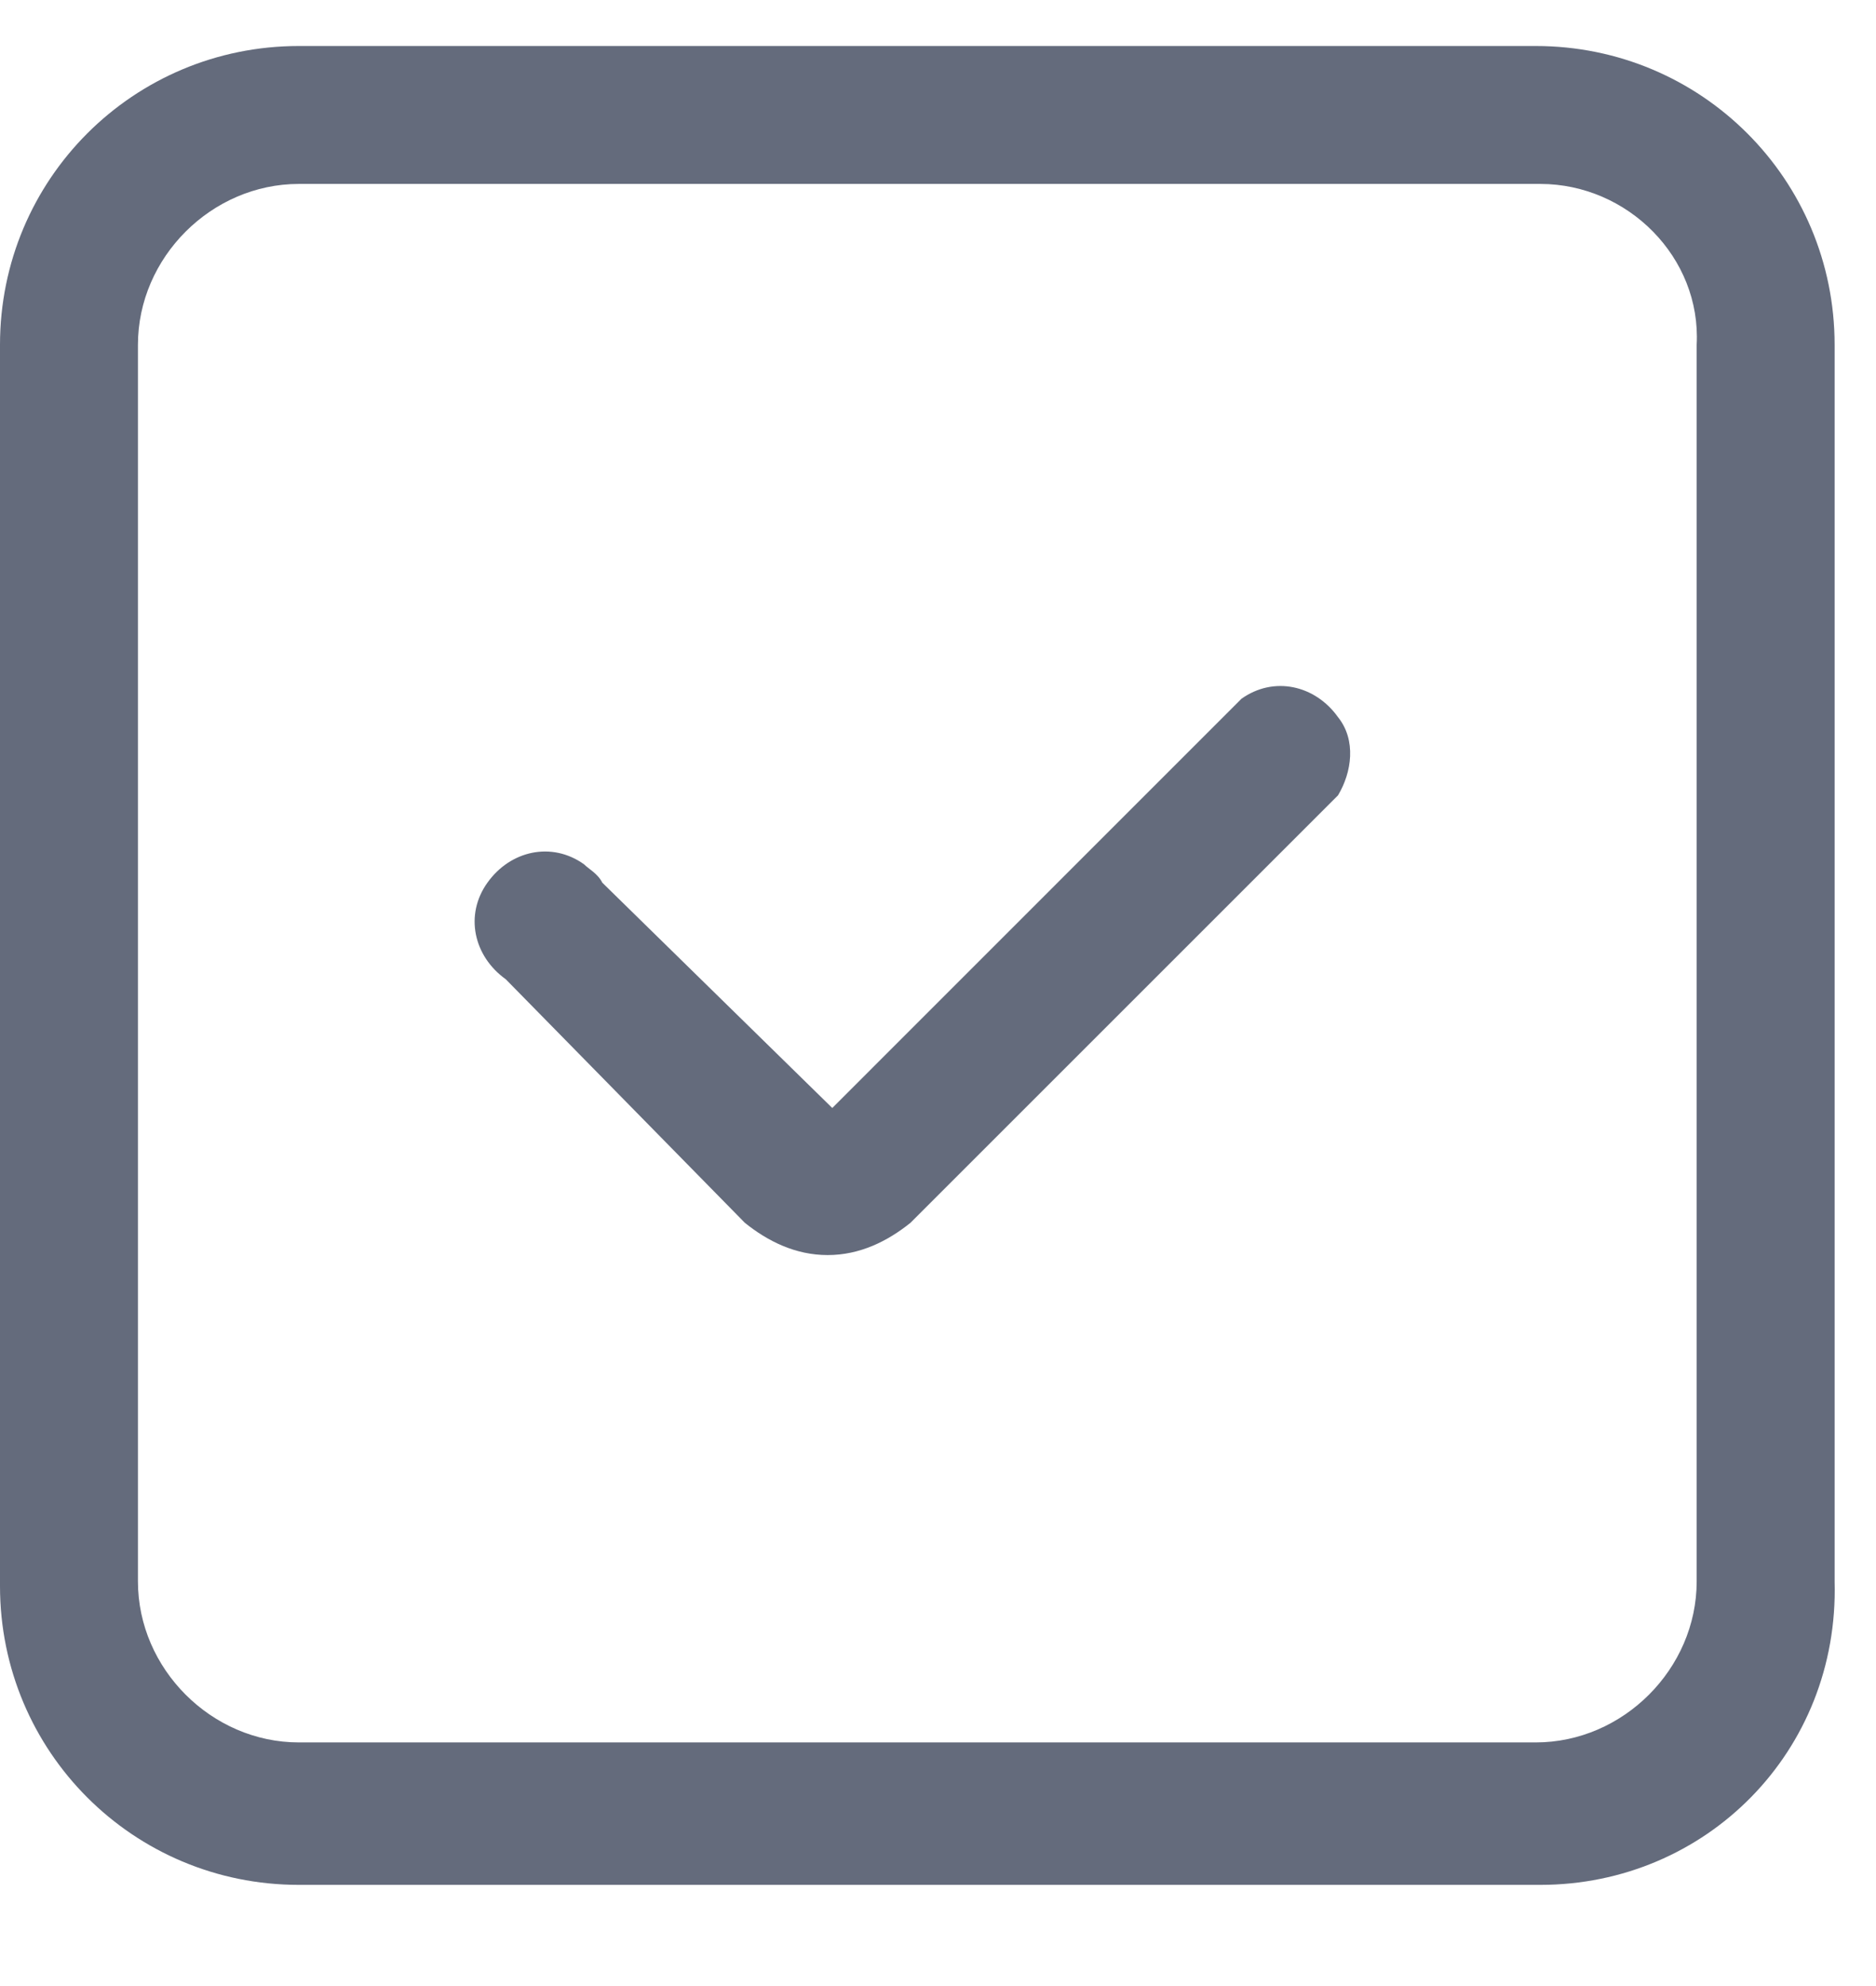 <svg width="17" height="18" viewBox="0 0 17 18" fill="none" xmlns="http://www.w3.org/2000/svg">
<path d="M13.958 17.083H2.708C1.208 17.083 0 15.875 0 14.375V3.125C0 1.625 1.208 0.417 2.708 0.417H13.917C15.417 0.417 16.625 1.625 16.625 3.125V14.333C16.667 15.875 15.458 17.083 13.958 17.083ZM2.708 1.667C1.917 1.667 1.25 2.333 1.25 3.125V14.333C1.25 15.125 1.917 15.792 2.708 15.792H13.917C14.708 15.792 15.375 15.125 15.375 14.333V3.125C15.417 2.333 14.75 1.667 13.958 1.667H2.708Z" fill="#646B7C"/>
<path d="M7.5 11.375C7.208 11.375 6.958 11.25 6.75 11.083L4.583 8.875C4.292 8.667 4.208 8.292 4.417 8C4.625 7.708 5 7.625 5.292 7.833C5.333 7.875 5.417 7.917 5.458 8L7.542 10.042L11.25 6.333C11.542 6.125 11.917 6.208 12.125 6.5C12.292 6.708 12.25 7 12.125 7.208L8.25 11.083C8.042 11.25 7.792 11.375 7.5 11.375Z" fill="#646B7C"/>
</svg>
